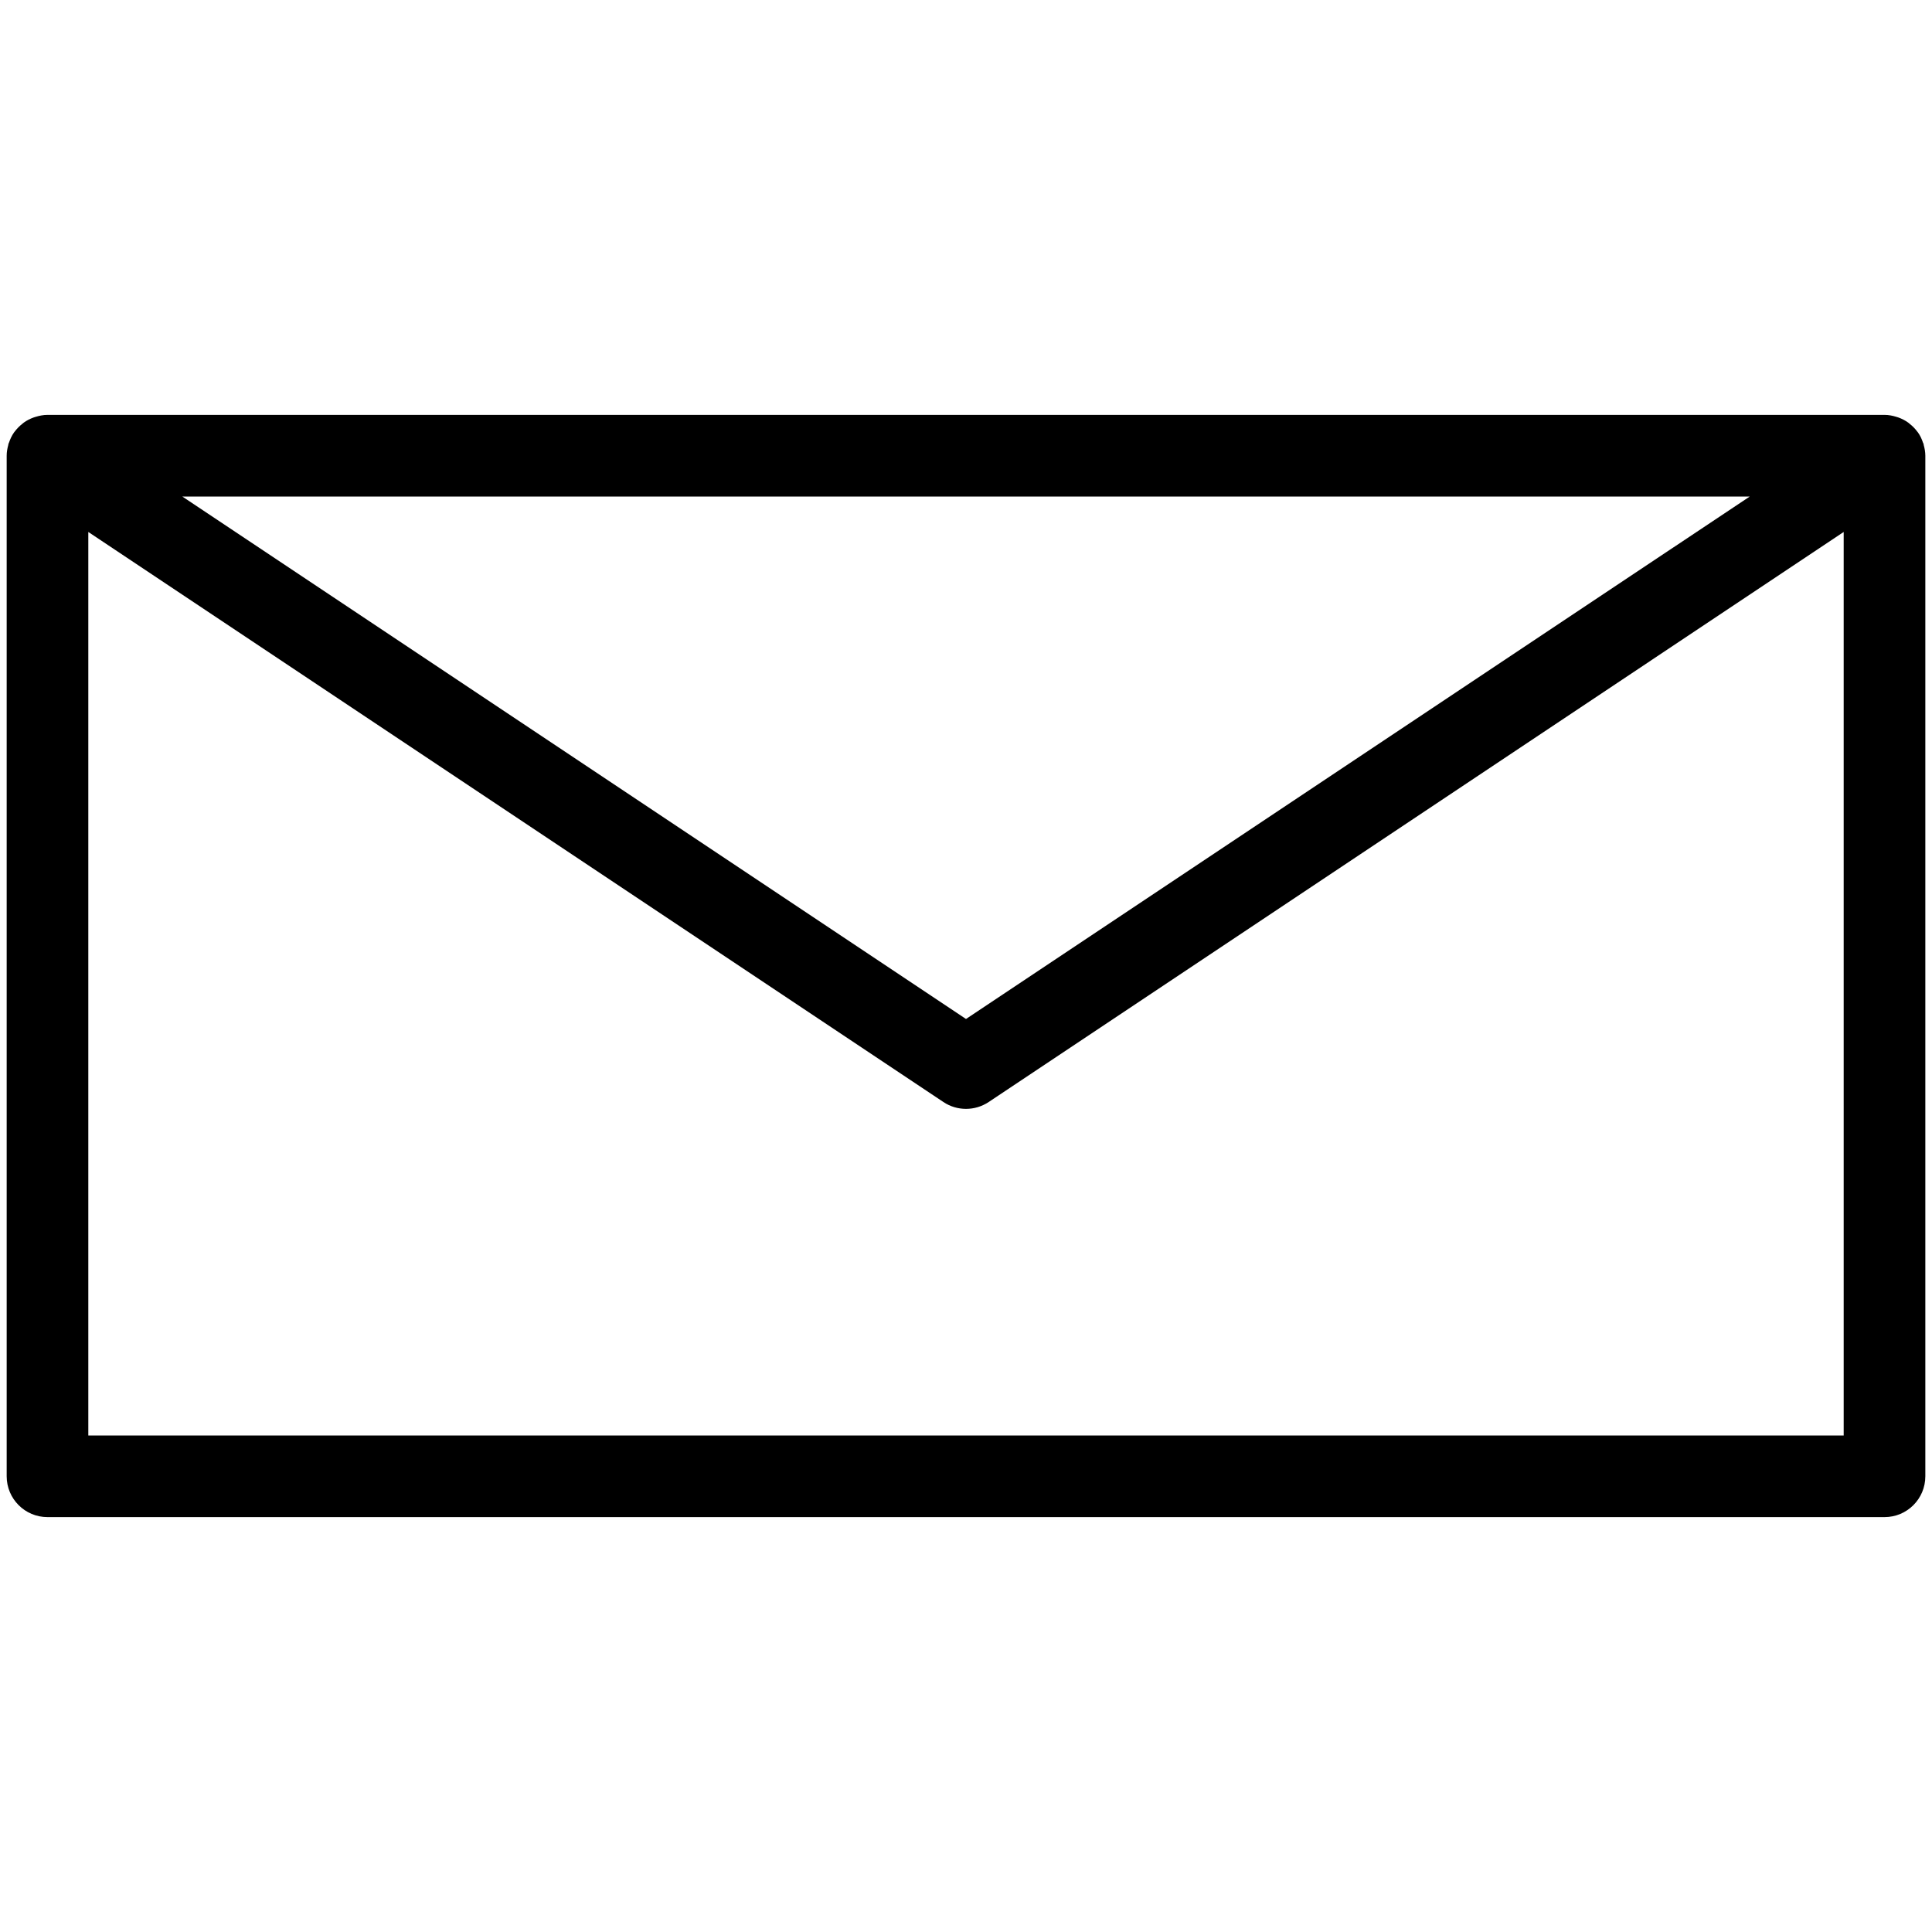 <?xml version="1.0" encoding="utf-8"?>
<!-- Generator: Adobe Illustrator 16.0.4, SVG Export Plug-In . SVG Version: 6.00 Build 0)  -->
<!DOCTYPE svg PUBLIC "-//W3C//DTD SVG 1.1//EN" "http://www.w3.org/Graphics/SVG/1.1/DTD/svg11.dtd">
<svg version="1.1" id="Layer_1" xmlns="http://www.w3.org/2000/svg" xmlns:xlink="http://www.w3.org/1999/xlink" x="0px" y="0px"
	 width="100px" height="100px" viewBox="0 0 100 100" enable-background="new 0 0 100 100" xml:space="preserve">
<path d="M99.571,23.032c-0.005-0.019-0.003-0.038-0.007-0.057c-0.007-0.021-0.022-0.036-0.028-0.056
	c-0.063-0.192-0.148-0.375-0.264-0.538c-0.014-0.018-0.027-0.032-0.041-0.049c-0.11-0.149-0.24-0.281-0.388-0.396
	c-0.023-0.02-0.046-0.041-0.072-0.06c-0.155-0.113-0.328-0.201-0.512-0.268c-0.038-0.014-0.075-0.023-0.112-0.035
	c-0.192-0.059-0.393-0.099-0.605-0.099H2.458c-0.211,0-0.412,0.041-0.604,0.099c-0.037,0.011-0.075,0.021-0.112,0.035
	c-0.185,0.067-0.358,0.155-0.514,0.268c-0.026,0.019-0.048,0.041-0.073,0.06c-0.146,0.116-0.277,0.248-0.389,0.397
	c-0.012,0.016-0.026,0.029-0.038,0.047c-0.116,0.164-0.201,0.348-0.267,0.542c-0.005,0.02-0.021,0.034-0.025,0.054
	c-0.006,0.018-0.002,0.036-0.007,0.054c-0.049,0.178-0.083,0.363-0.083,0.558v52.824c0,1.167,0.946,2.113,2.113,2.113h95.084
	c1.167,0,2.112-0.946,2.112-2.113V23.588C99.654,23.394,99.621,23.211,99.571,23.032z M90.565,25.701L50,52.742L9.437,25.701H90.565
	z M4.571,74.3V27.535L48.829,57.04c0.354,0.237,0.763,0.355,1.171,0.355c0.41,0,0.816-0.118,1.173-0.354l44.256-29.506V74.3H4.571z"
	/>
</svg>
